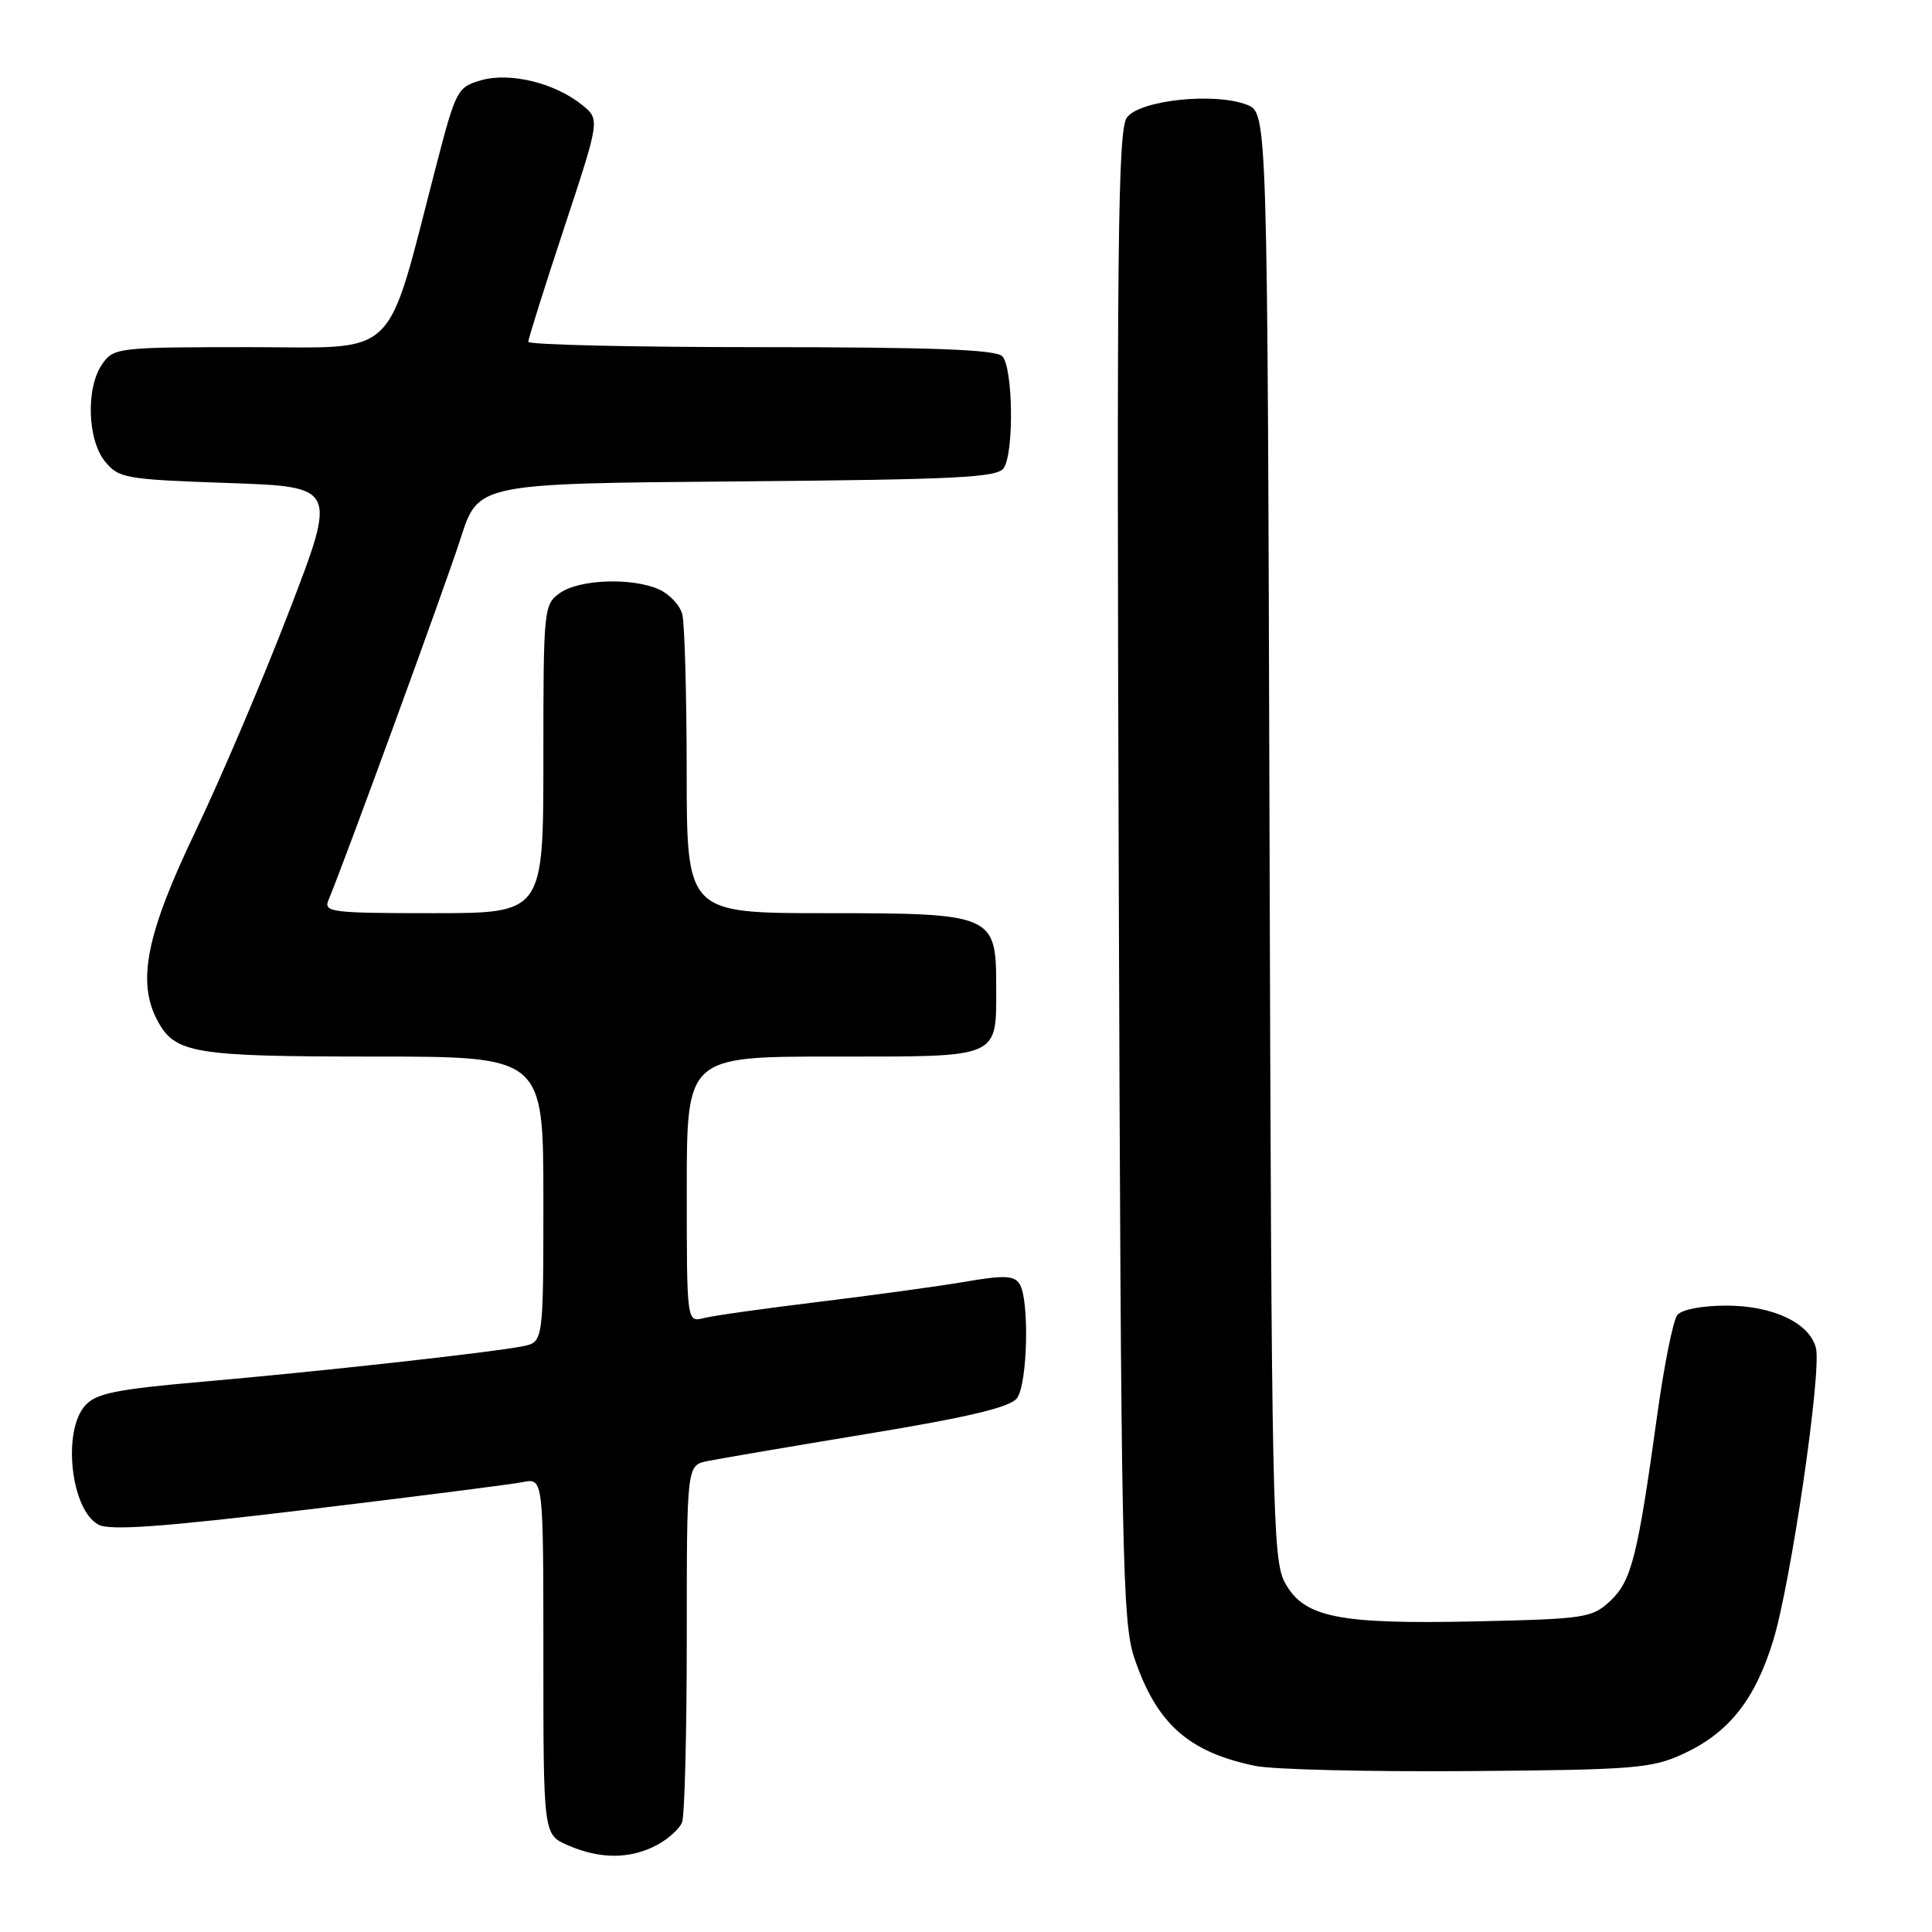 <?xml version="1.0" encoding="UTF-8" standalone="no"?>
<!DOCTYPE svg PUBLIC "-//W3C//DTD SVG 1.1//EN" "http://www.w3.org/Graphics/SVG/1.1/DTD/svg11.dtd" >
<svg xmlns="http://www.w3.org/2000/svg" xmlns:xlink="http://www.w3.org/1999/xlink" version="1.1" viewBox="0 0 256 256">
 <g >
 <path fill="currentColor"
d=" M 86.93 244.54 C 88.48 243.73 90.04 242.35 90.38 241.46 C 90.72 240.56 91.00 229.56 91.00 217.00 C 91.00 194.16 91.00 194.16 93.75 193.60 C 95.26 193.29 104.83 191.66 115.00 189.98 C 128.39 187.77 133.84 186.47 134.75 185.27 C 136.17 183.40 136.42 172.22 135.10 170.13 C 134.39 169.01 133.05 168.95 127.87 169.84 C 124.36 170.44 115.66 171.63 108.52 172.50 C 101.38 173.37 94.51 174.33 93.27 174.65 C 91.00 175.22 91.00 175.22 91.00 157.61 C 91.00 140.00 91.00 140.00 110.46 140.00 C 132.82 140.00 132.00 140.36 132.00 130.57 C 132.00 121.20 131.53 121.00 109.50 121.00 C 91.00 121.00 91.00 121.00 90.99 102.25 C 90.98 91.94 90.72 82.54 90.40 81.37 C 90.09 80.20 88.72 78.74 87.37 78.12 C 83.83 76.51 76.81 76.74 74.22 78.56 C 72.05 80.08 72.00 80.56 72.00 100.56 C 72.00 121.00 72.00 121.00 57.39 121.00 C 43.87 121.00 42.84 120.87 43.53 119.25 C 45.55 114.46 59.03 77.58 61.05 71.29 C 63.37 64.07 63.37 64.07 97.72 63.79 C 126.96 63.54 132.22 63.28 133.02 62.00 C 134.39 59.83 134.22 48.62 132.80 47.20 C 131.92 46.32 123.42 46.00 100.80 46.00 C 83.86 46.00 70.00 45.68 70.00 45.29 C 70.00 44.89 72.14 38.10 74.75 30.20 C 79.50 15.83 79.50 15.83 77.15 13.92 C 73.55 11.00 67.60 9.54 63.77 10.63 C 60.61 11.53 60.41 11.91 57.82 21.87 C 50.99 48.13 53.18 46.00 33.03 46.00 C 15.65 46.00 15.07 46.07 13.56 48.22 C 11.37 51.34 11.56 58.23 13.91 61.14 C 15.72 63.37 16.59 63.53 30.24 64.00 C 44.66 64.50 44.66 64.50 38.31 81.00 C 34.82 90.08 29.22 103.22 25.88 110.20 C 19.38 123.79 18.12 130.10 20.86 135.23 C 23.19 139.59 25.63 140.00 49.55 140.00 C 72.00 140.00 72.00 140.00 72.00 158.92 C 72.00 177.84 72.00 177.84 69.25 178.39 C 65.04 179.22 42.09 181.76 26.78 183.09 C 15.43 184.08 12.75 184.62 11.30 186.22 C 8.23 189.61 9.39 200.07 13.04 202.02 C 14.56 202.84 21.47 202.34 40.78 200.02 C 54.93 198.32 67.74 196.69 69.25 196.39 C 72.00 195.84 72.00 195.84 72.00 219.47 C 72.00 243.10 72.00 243.10 75.25 244.51 C 79.48 246.35 83.41 246.36 86.93 244.54 Z  M 223.03 232.40 C 229.07 229.61 232.53 225.26 234.94 217.44 C 237.29 209.85 241.40 181.73 240.62 178.62 C 239.79 175.30 234.93 173.00 228.72 173.00 C 225.54 173.00 222.83 173.52 222.25 174.25 C 221.70 174.94 220.50 180.90 219.59 187.50 C 216.99 206.27 216.19 209.48 213.38 212.12 C 210.97 214.38 210.05 214.52 195.60 214.84 C 177.29 215.24 172.78 214.33 170.26 209.71 C 168.62 206.72 168.48 199.88 168.22 110.71 C 167.94 14.93 167.94 14.93 165.22 13.88 C 160.92 12.21 151.01 13.27 149.32 15.57 C 148.12 17.21 147.96 32.36 148.24 116.00 C 148.54 205.83 148.72 214.95 150.28 219.61 C 153.22 228.37 157.44 232.16 166.33 233.99 C 168.62 234.47 181.30 234.78 194.50 234.68 C 216.55 234.51 218.87 234.33 223.03 232.40 Z "/>
</g>
</svg>